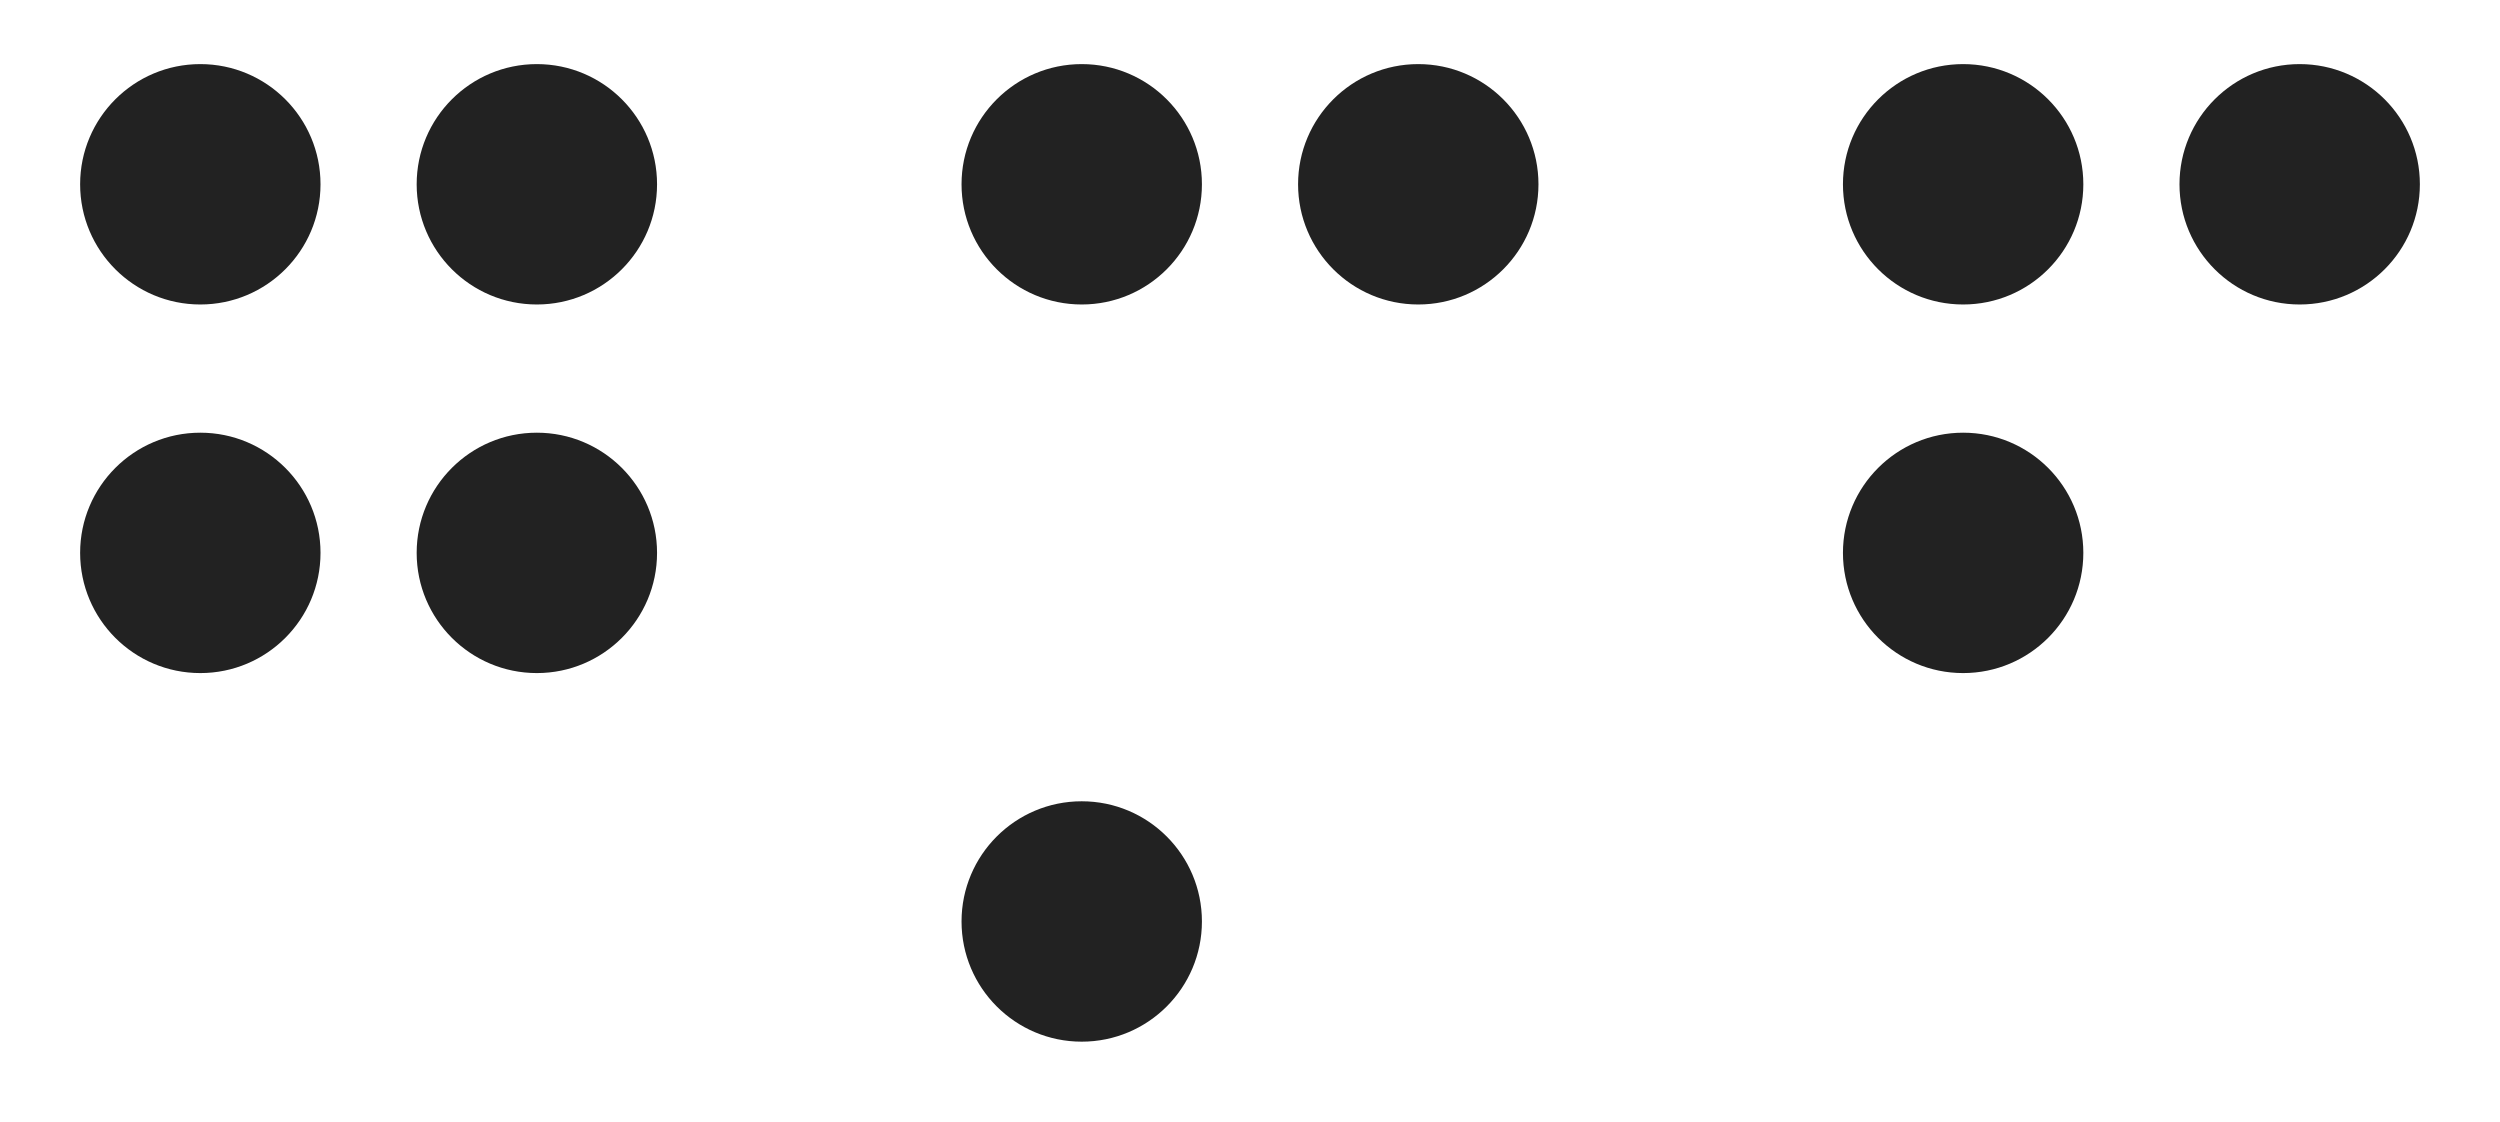 <?xml version="1.0" encoding="UTF-8"?>
<svg width="156px" height="70px" viewBox="0 0 156 70" version="1.1" xmlns="http://www.w3.org/2000/svg" xmlns:xlink="http://www.w3.org/1999/xlink">
    <!-- Generator: Sketch 52.6 (67491) - http://www.bohemiancoding.com/sketch -->
    <title>con_himself</title>
    <desc>Created with Sketch.</desc>
    <g id="con_himself" stroke="none" stroke-width="1" fill="none" fill-rule="evenodd">
        <circle id="Oval" fill="#222" cx="12.5" cy="34.5" r="7.5"></circle>
        <circle id="Oval" fill="#222" cx="33.5" cy="34.5" r="7.5"></circle>
        <circle id="Oval" fill="#222" cx="12.5" cy="11.5" r="7.5"></circle>
        <circle id="Oval" fill="#222" cx="33.5" cy="11.5" r="7.5"></circle>
        <circle id="Oval-Copy-3" fill="#222" cx="67.5" cy="57.5" r="7.5"></circle>
        <circle id="Oval-Copy-5" fill="#222" cx="67.5" cy="11.5" r="7.5"></circle>
        <circle id="Oval-Copy-6" fill="#222" cx="88.5" cy="11.5" r="7.5"></circle>
        <circle id="Oval-Copy" fill="#222" cx="122.5" cy="34.5" r="7.5"></circle>
        <circle id="Oval-Copy-5" fill="#222" cx="122.5" cy="11.5" r="7.5"></circle>
        <circle id="Oval-Copy-6" fill="#222" cx="143.5" cy="11.5" r="7.5"></circle>
    </g>
</svg>